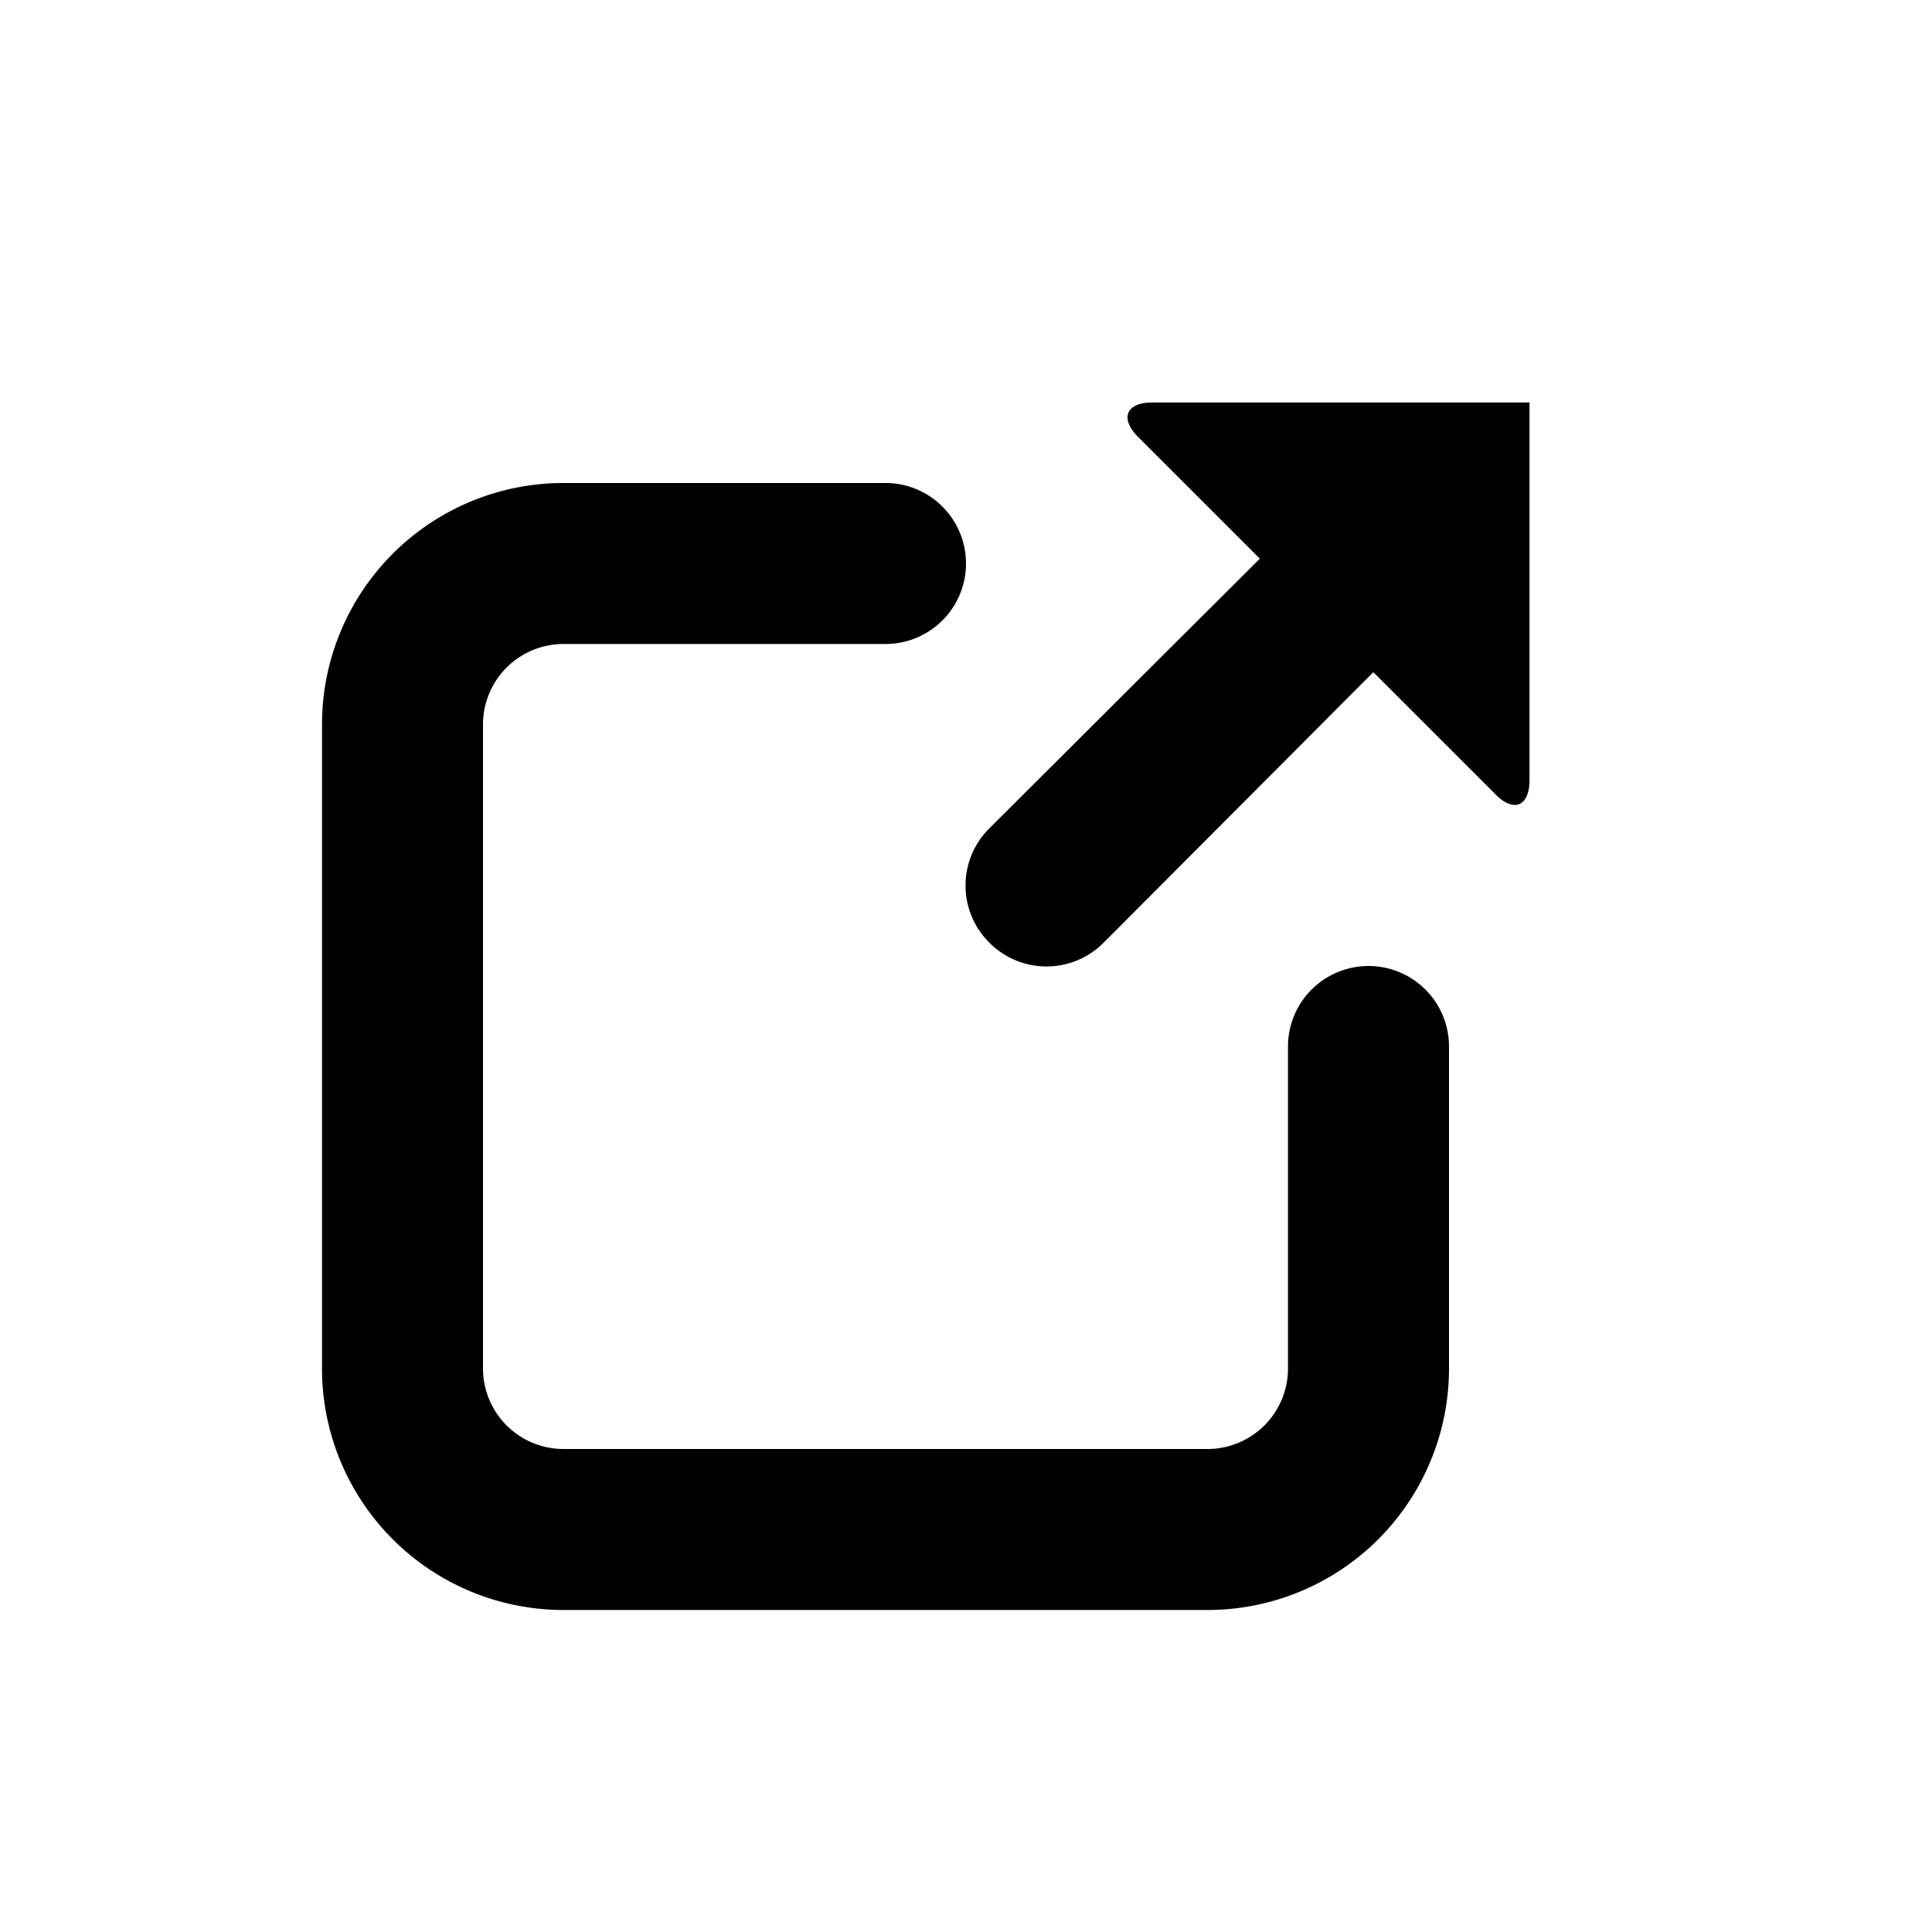 <svg id="external-link" xmlns="http://www.w3.org/2000/svg" viewBox="0 0 24 24">
  <path fill="currentColor" d="M19,6V9.69c0,.33-.2.41-.43.17L17.06,8.35l-3.35,3.36a1,1,0,0,1-1.42,0,1,1,0,0,1,0-1.42l3.36-3.35L14.14,5.43C13.9,5.19,14,5,14.31,5H19V6ZM18,17V13a1,1,0,0,0-2,0v4a1,1,0,0,1-1,1H7a1,1,0,0,1-1-1V9A1,1,0,0,1,7,8h4a1,1,0,0,0,0-2H7A3,3,0,0,0,4,9v8a3,3,0,0,0,3,3h8A3,3,0,0,0,18,17Z"/>
</svg>
